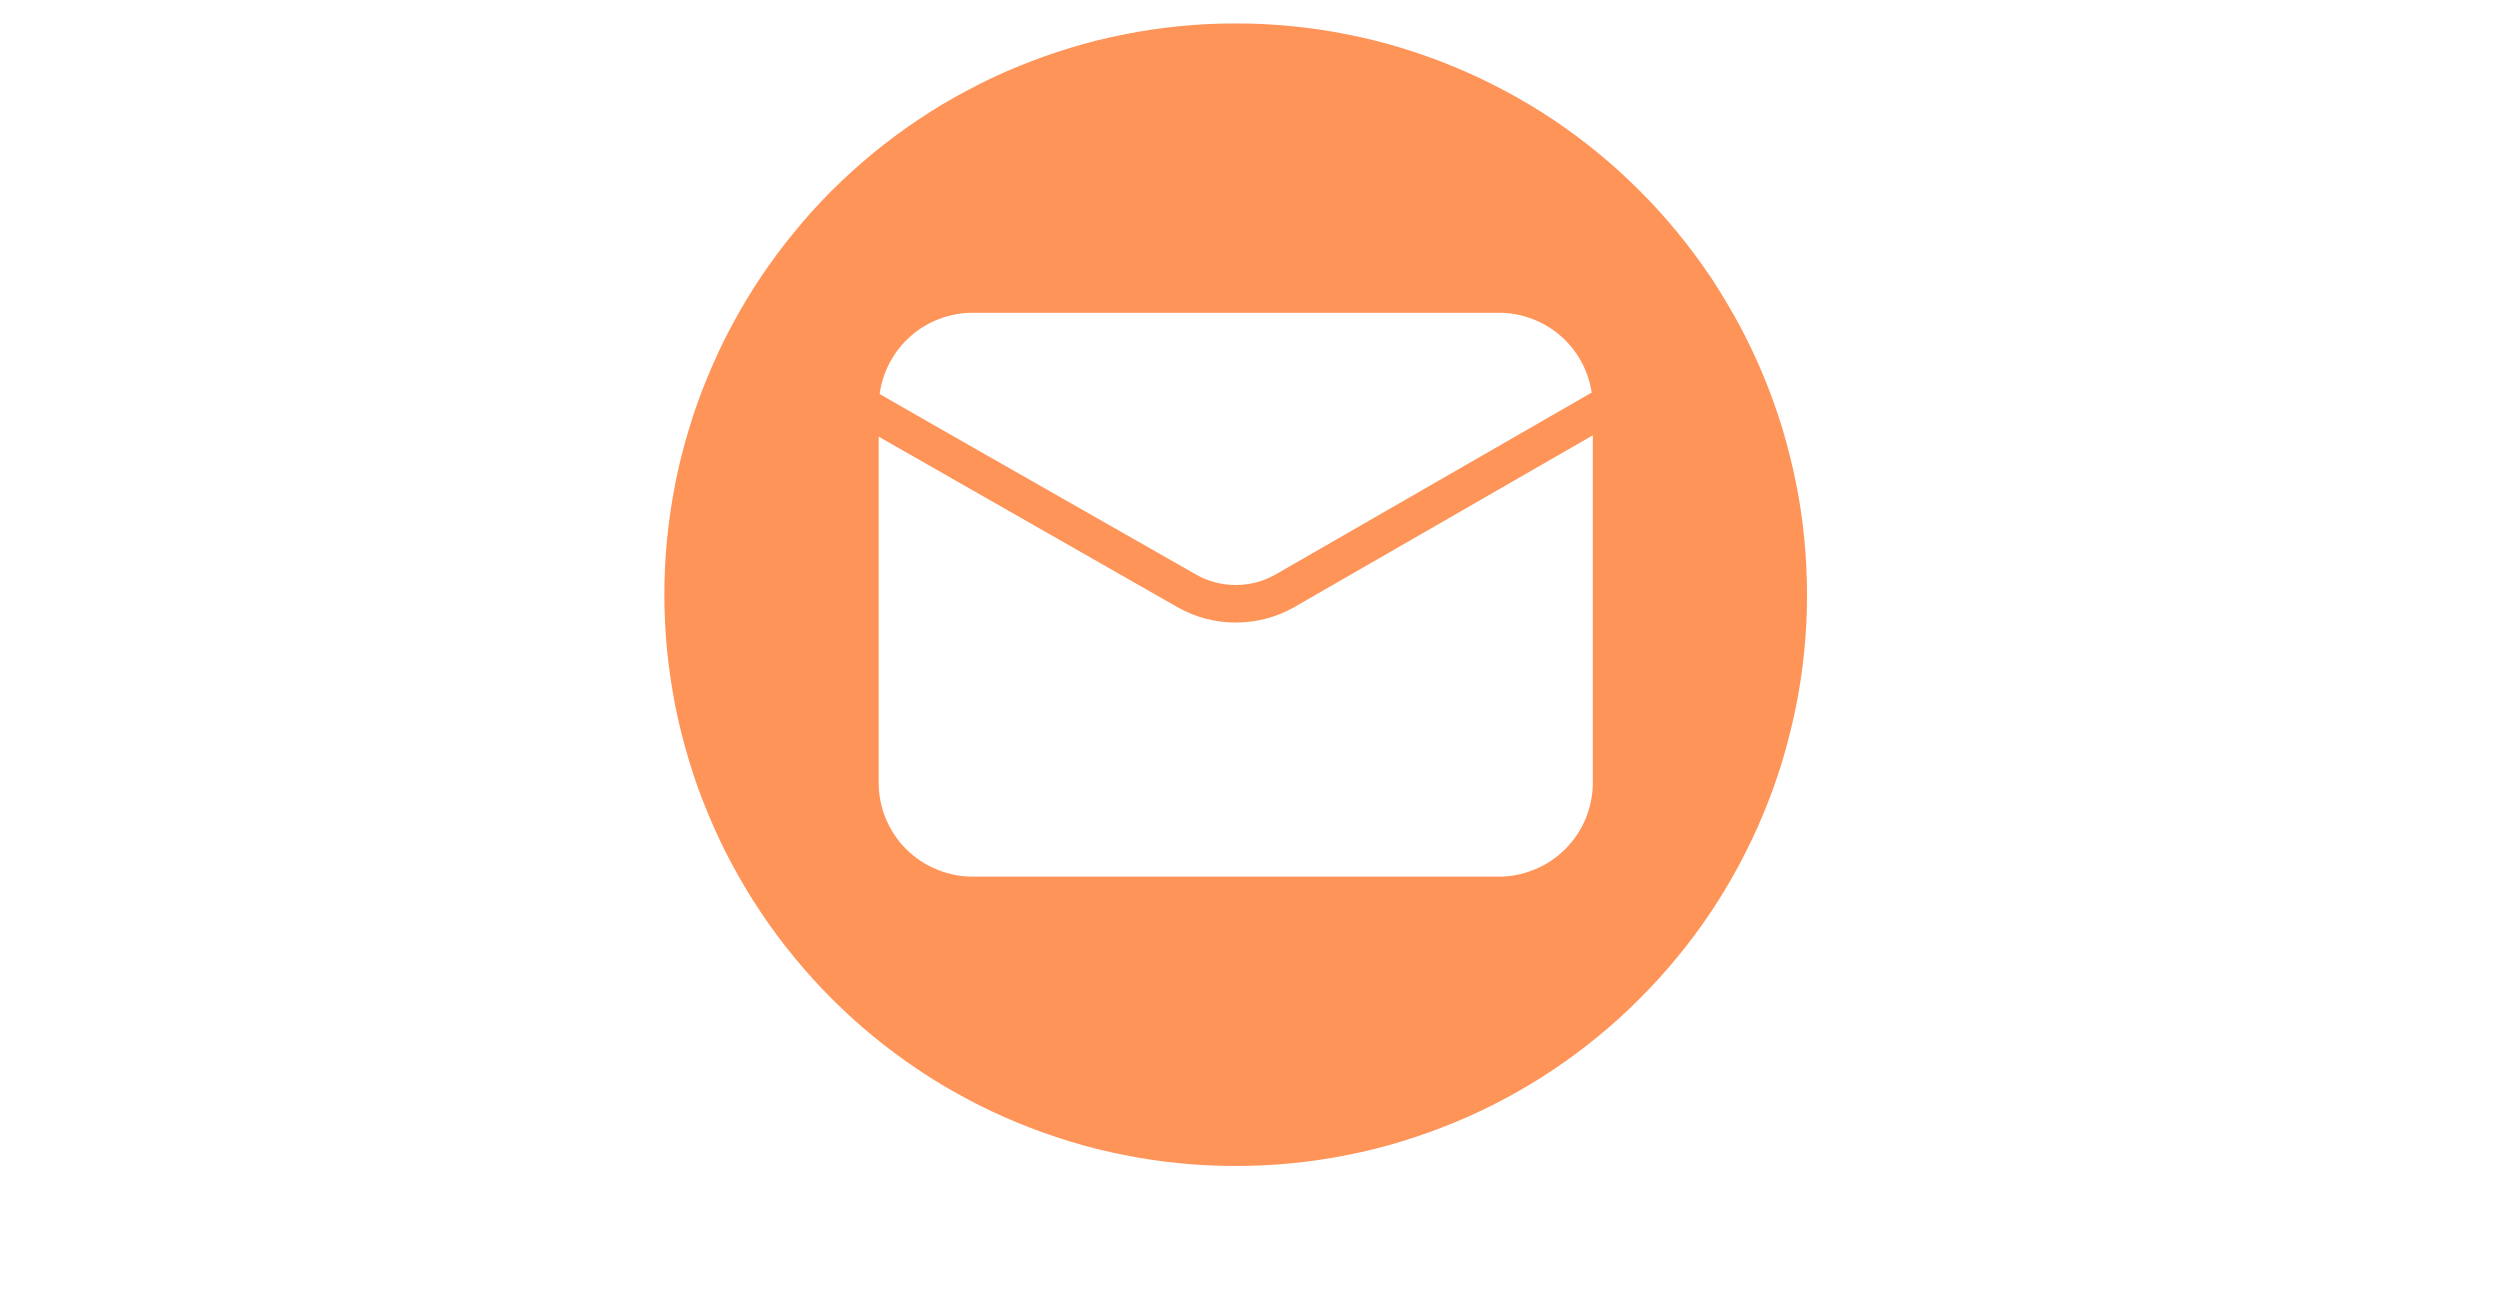<svg xmlns="http://www.w3.org/2000/svg" xmlns:xlink="http://www.w3.org/1999/xlink" width="95" zoomAndPan="magnify" viewBox="0 0 71.25 37.5" height="50" preserveAspectRatio="xMidYMid meet" version="1.0"><defs><clipPath id="a6d659a46c"><path d="M 18.934 0.668 L 51.5 0.668 L 51.5 33.23 L 18.934 33.23 Z M 18.934 0.668 " clip-rule="nonzero"/></clipPath></defs><g clip-path="url(#a6d659a46c)"><path fill="#ff9459" d="M 35.219 0.668 C 34.684 0.668 34.152 0.691 33.621 0.746 C 33.09 0.797 32.562 0.875 32.043 0.98 C 31.52 1.082 31 1.211 30.492 1.367 C 29.98 1.523 29.48 1.703 28.988 1.906 C 28.492 2.109 28.012 2.336 27.543 2.59 C 27.07 2.84 26.613 3.113 26.172 3.41 C 25.727 3.707 25.301 4.023 24.887 4.363 C 24.477 4.699 24.082 5.059 23.703 5.434 C 23.328 5.812 22.969 6.207 22.633 6.621 C 22.293 7.031 21.977 7.461 21.68 7.902 C 21.383 8.348 21.109 8.805 20.859 9.273 C 20.605 9.742 20.379 10.227 20.176 10.719 C 19.969 11.211 19.789 11.711 19.637 12.223 C 19.48 12.734 19.352 13.25 19.246 13.773 C 19.145 14.297 19.066 14.824 19.012 15.352 C 18.961 15.883 18.934 16.414 18.934 16.949 C 18.934 17.48 18.961 18.016 19.012 18.547 C 19.066 19.074 19.145 19.602 19.246 20.125 C 19.352 20.648 19.48 21.164 19.637 21.676 C 19.789 22.188 19.969 22.688 20.176 23.18 C 20.379 23.672 20.605 24.156 20.859 24.625 C 21.109 25.094 21.383 25.551 21.68 25.996 C 21.977 26.438 22.293 26.867 22.633 27.277 C 22.969 27.691 23.328 28.086 23.703 28.461 C 24.082 28.84 24.477 29.199 24.887 29.535 C 25.301 29.875 25.727 30.191 26.172 30.488 C 26.613 30.785 27.07 31.059 27.543 31.309 C 28.012 31.562 28.492 31.789 28.988 31.992 C 29.48 32.195 29.98 32.375 30.492 32.531 C 31 32.688 31.52 32.816 32.043 32.918 C 32.562 33.023 33.09 33.102 33.621 33.152 C 34.152 33.207 34.684 33.23 35.219 33.23 C 35.75 33.23 36.285 33.207 36.812 33.152 C 37.344 33.102 37.871 33.023 38.395 32.918 C 38.918 32.816 39.434 32.688 39.945 32.531 C 40.453 32.375 40.957 32.195 41.449 31.992 C 41.941 31.789 42.422 31.562 42.895 31.309 C 43.363 31.059 43.82 30.785 44.266 30.488 C 44.707 30.191 45.137 29.875 45.547 29.535 C 45.961 29.199 46.355 28.84 46.73 28.461 C 47.109 28.086 47.465 27.691 47.805 27.277 C 48.145 26.867 48.461 26.438 48.758 25.996 C 49.055 25.551 49.328 25.094 49.578 24.625 C 49.828 24.156 50.059 23.672 50.262 23.18 C 50.465 22.688 50.645 22.188 50.801 21.676 C 50.953 21.164 51.082 20.648 51.188 20.125 C 51.293 19.602 51.371 19.074 51.422 18.547 C 51.477 18.016 51.5 17.48 51.5 16.949 C 51.5 16.414 51.473 15.883 51.422 15.352 C 51.371 14.824 51.293 14.297 51.188 13.773 C 51.082 13.25 50.953 12.734 50.801 12.223 C 50.645 11.711 50.465 11.211 50.262 10.719 C 50.059 10.227 49.828 9.742 49.578 9.273 C 49.324 8.805 49.051 8.348 48.758 7.902 C 48.461 7.461 48.141 7.031 47.805 6.621 C 47.465 6.207 47.109 5.812 46.73 5.438 C 46.355 5.059 45.961 4.699 45.547 4.363 C 45.137 4.023 44.707 3.707 44.266 3.41 C 43.82 3.113 43.363 2.84 42.895 2.59 C 42.422 2.34 41.941 2.109 41.449 1.906 C 40.957 1.703 40.453 1.523 39.945 1.367 C 39.434 1.211 38.918 1.082 38.395 0.98 C 37.871 0.875 37.344 0.797 36.812 0.746 C 36.281 0.691 35.75 0.668 35.219 0.668 Z M 27.719 8.914 L 42.719 8.914 C 43.039 8.914 43.348 8.969 43.648 9.082 C 43.949 9.191 44.219 9.352 44.465 9.562 C 44.707 9.77 44.906 10.016 45.059 10.293 C 45.215 10.574 45.316 10.871 45.363 11.188 C 45.152 11.305 36.906 16.059 36.363 16.367 C 36.008 16.57 35.625 16.672 35.219 16.672 C 34.809 16.672 34.43 16.57 34.074 16.367 C 33.539 16.062 25.273 11.355 25.07 11.23 C 25.113 10.91 25.211 10.605 25.367 10.32 C 25.52 10.035 25.715 9.789 25.961 9.574 C 26.203 9.363 26.477 9.199 26.777 9.086 C 27.082 8.973 27.395 8.914 27.719 8.914 Z M 45.395 22.309 C 45.395 22.66 45.324 23.004 45.191 23.332 C 45.055 23.66 44.859 23.949 44.609 24.199 C 44.359 24.449 44.07 24.645 43.742 24.777 C 43.414 24.914 43.074 24.984 42.719 24.984 L 27.719 24.984 C 27.363 24.984 27.023 24.914 26.695 24.777 C 26.367 24.645 26.078 24.449 25.824 24.199 C 25.574 23.949 25.383 23.66 25.246 23.332 C 25.109 23.004 25.043 22.66 25.043 22.309 L 25.043 12.445 L 33.551 17.301 C 34.066 17.594 34.625 17.742 35.219 17.742 C 35.816 17.742 36.375 17.594 36.891 17.301 L 45.395 12.406 Z M 45.395 22.309 " fill-opacity="1" fill-rule="nonzero"/></g></svg>